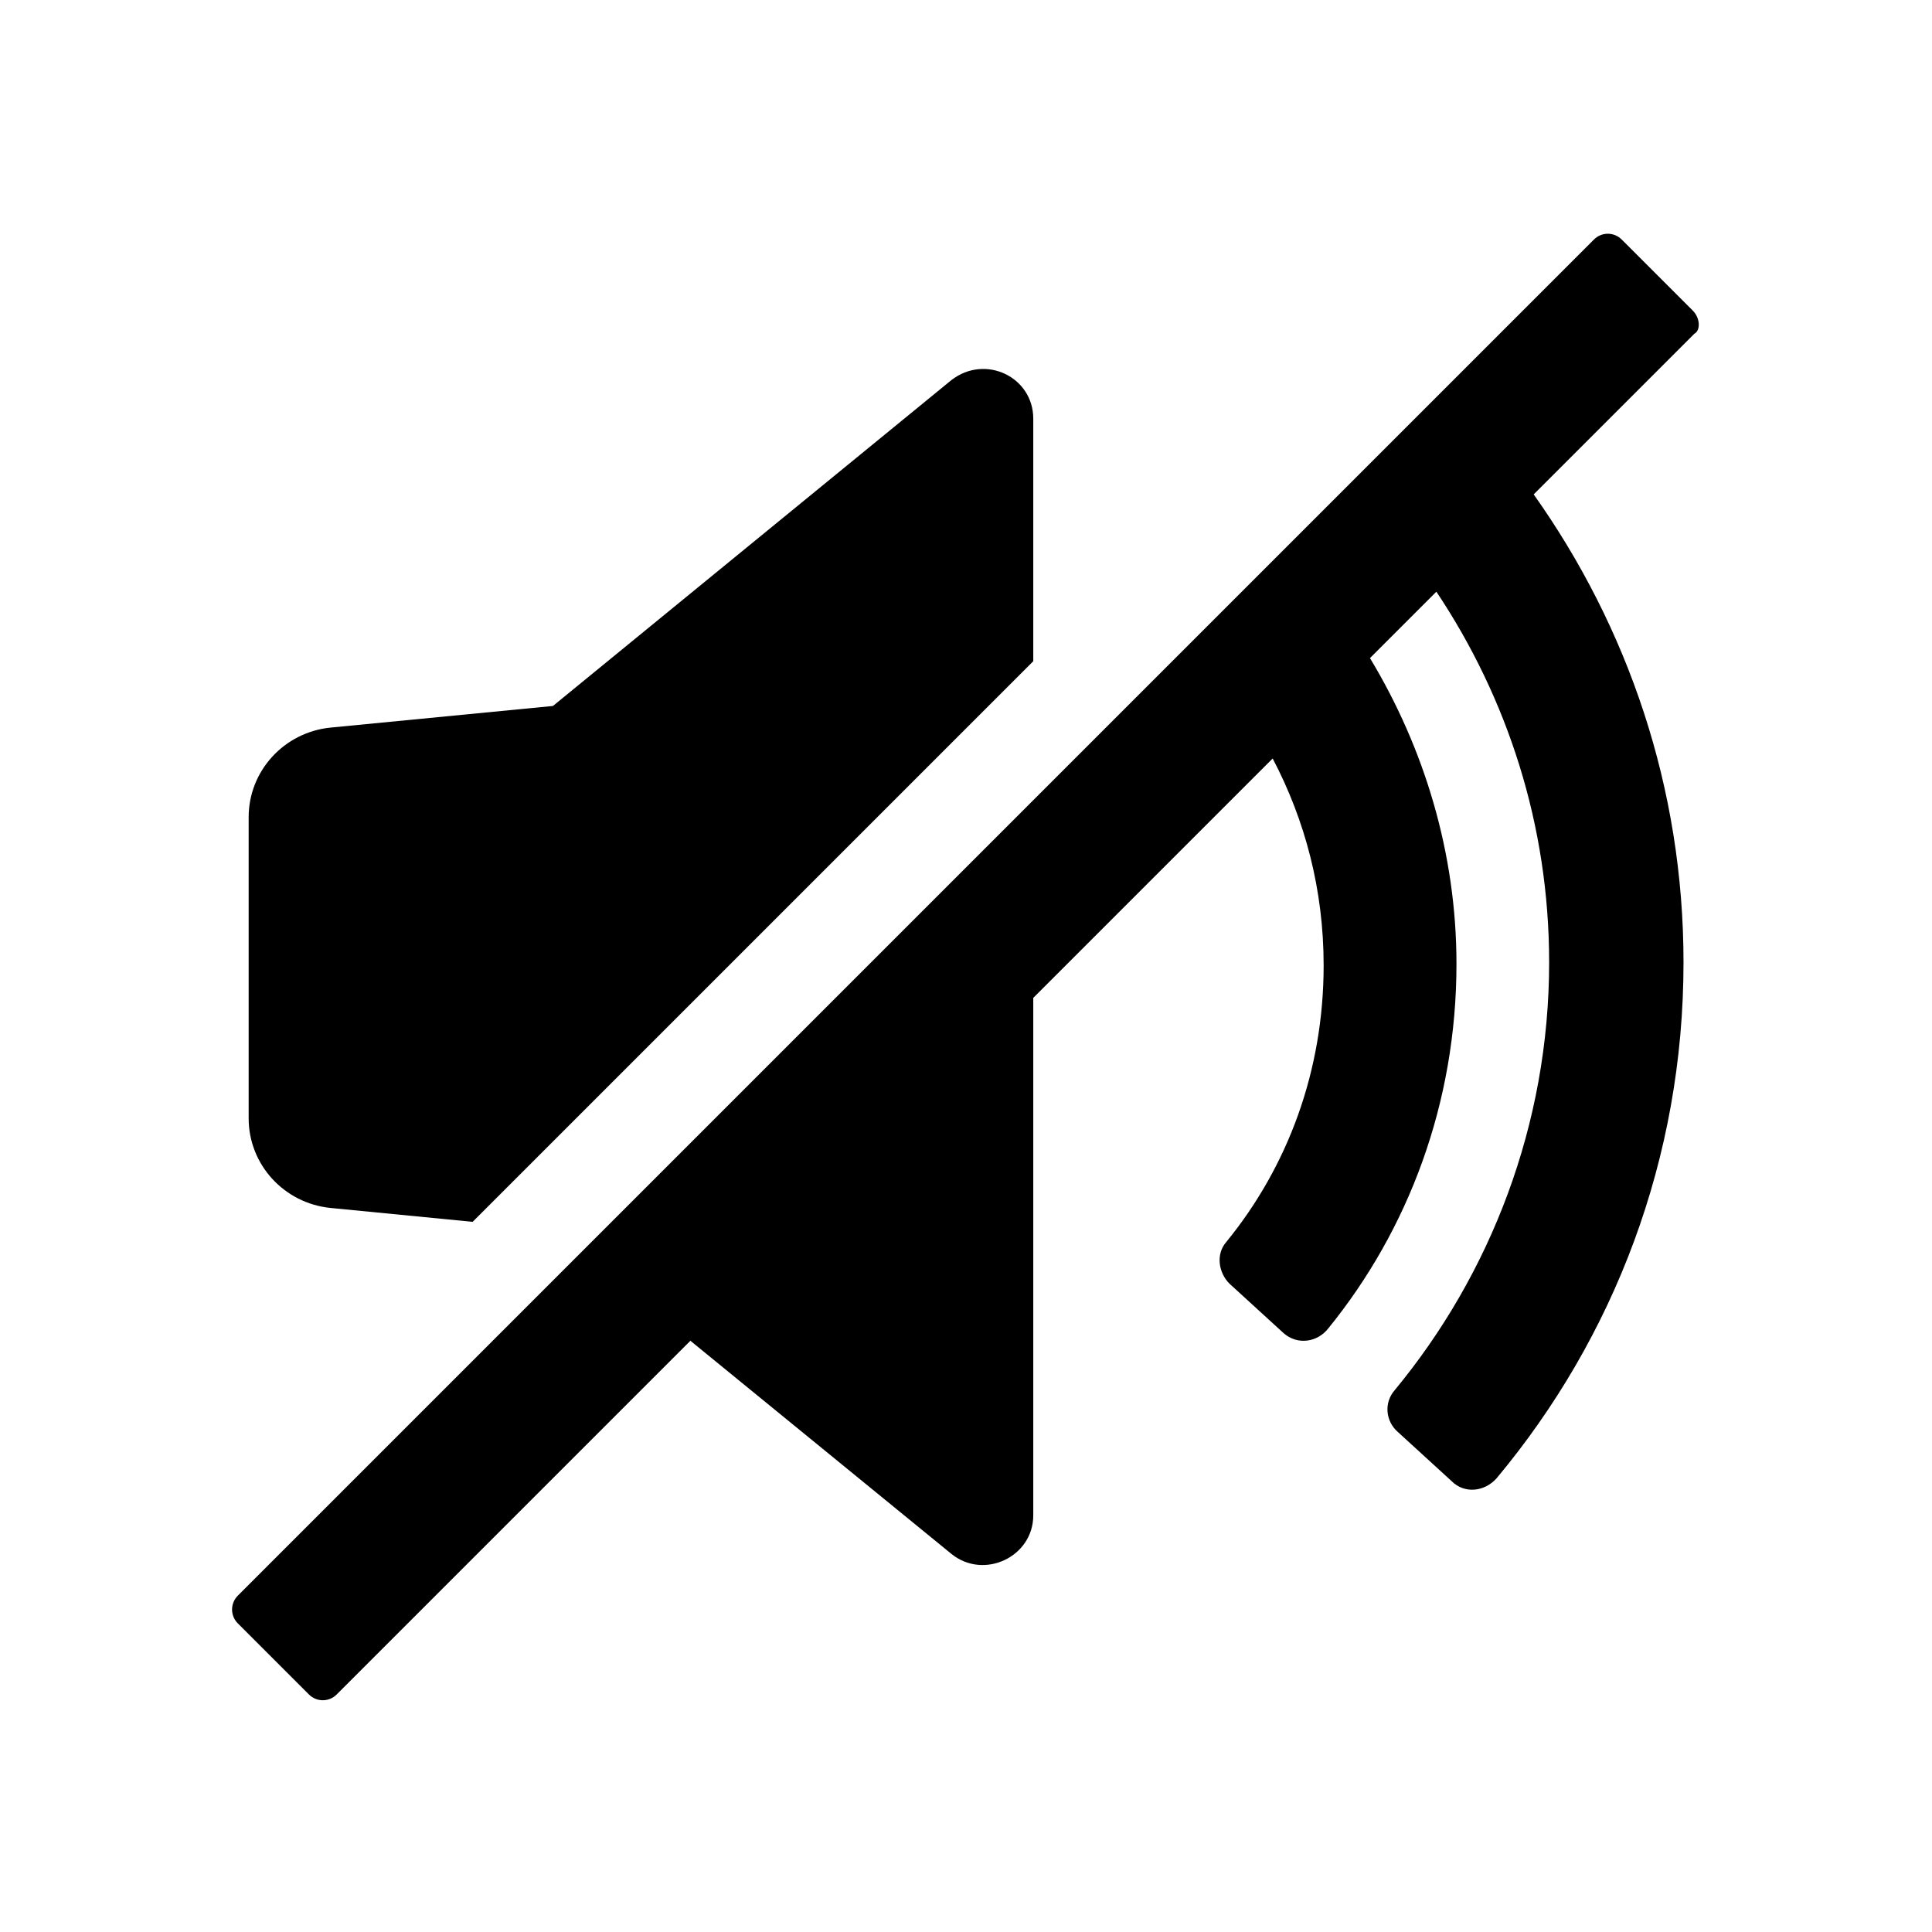 <svg width="934" height="934" viewBox="0 0 934 934" fill="none" xmlns="http://www.w3.org/2000/svg">
<path d="M159.787 583.964L228.48 590.682L499.52 319.642V202.413C499.52 182.252 476.375 171.053 459.947 183.746L267.307 341.293L159.786 351.746C137.384 353.986 120.212 372.653 120.212 395.053V540.653C120.212 563.059 137.384 581.726 159.786 583.965L159.787 583.964Z" fill="black"/>
<path d="M818.347 150.15L783.997 115.801C780.263 112.066 774.289 112.066 770.56 115.801L114.987 771.374C111.252 775.109 111.252 781.082 114.987 784.811L149.336 819.161C153.071 822.895 159.044 822.895 162.774 819.161L333.76 648.174L459.948 751.216C475.631 763.908 499.521 752.71 499.521 732.549V482.415L615.256 366.681C630.939 396.545 639.896 430.15 639.896 466.733C639.896 517.504 622.724 563.801 592.855 600.386C587.626 606.36 589.12 615.318 594.35 620.548L620.486 644.443C627.204 650.417 636.912 648.923 642.136 642.204C680.964 594.417 704.11 533.188 704.11 465.991C704.11 412.231 688.427 361.46 662.298 318.151L694.402 286.047C728.751 337.568 748.907 398.792 748.907 465.247C748.907 543.648 720.532 616.073 674.24 672.073C669.011 678.047 669.761 687.005 675.735 692.235L701.871 716.131C707.845 722.105 717.554 721.36 723.522 714.636C780.267 646.688 813.871 560.076 813.871 465.249C813.871 380.874 786.991 303.222 741.444 239.009L819.095 161.358C822.08 159.858 822.08 153.884 818.35 150.15H818.347Z" fill="black"/>
</svg>
